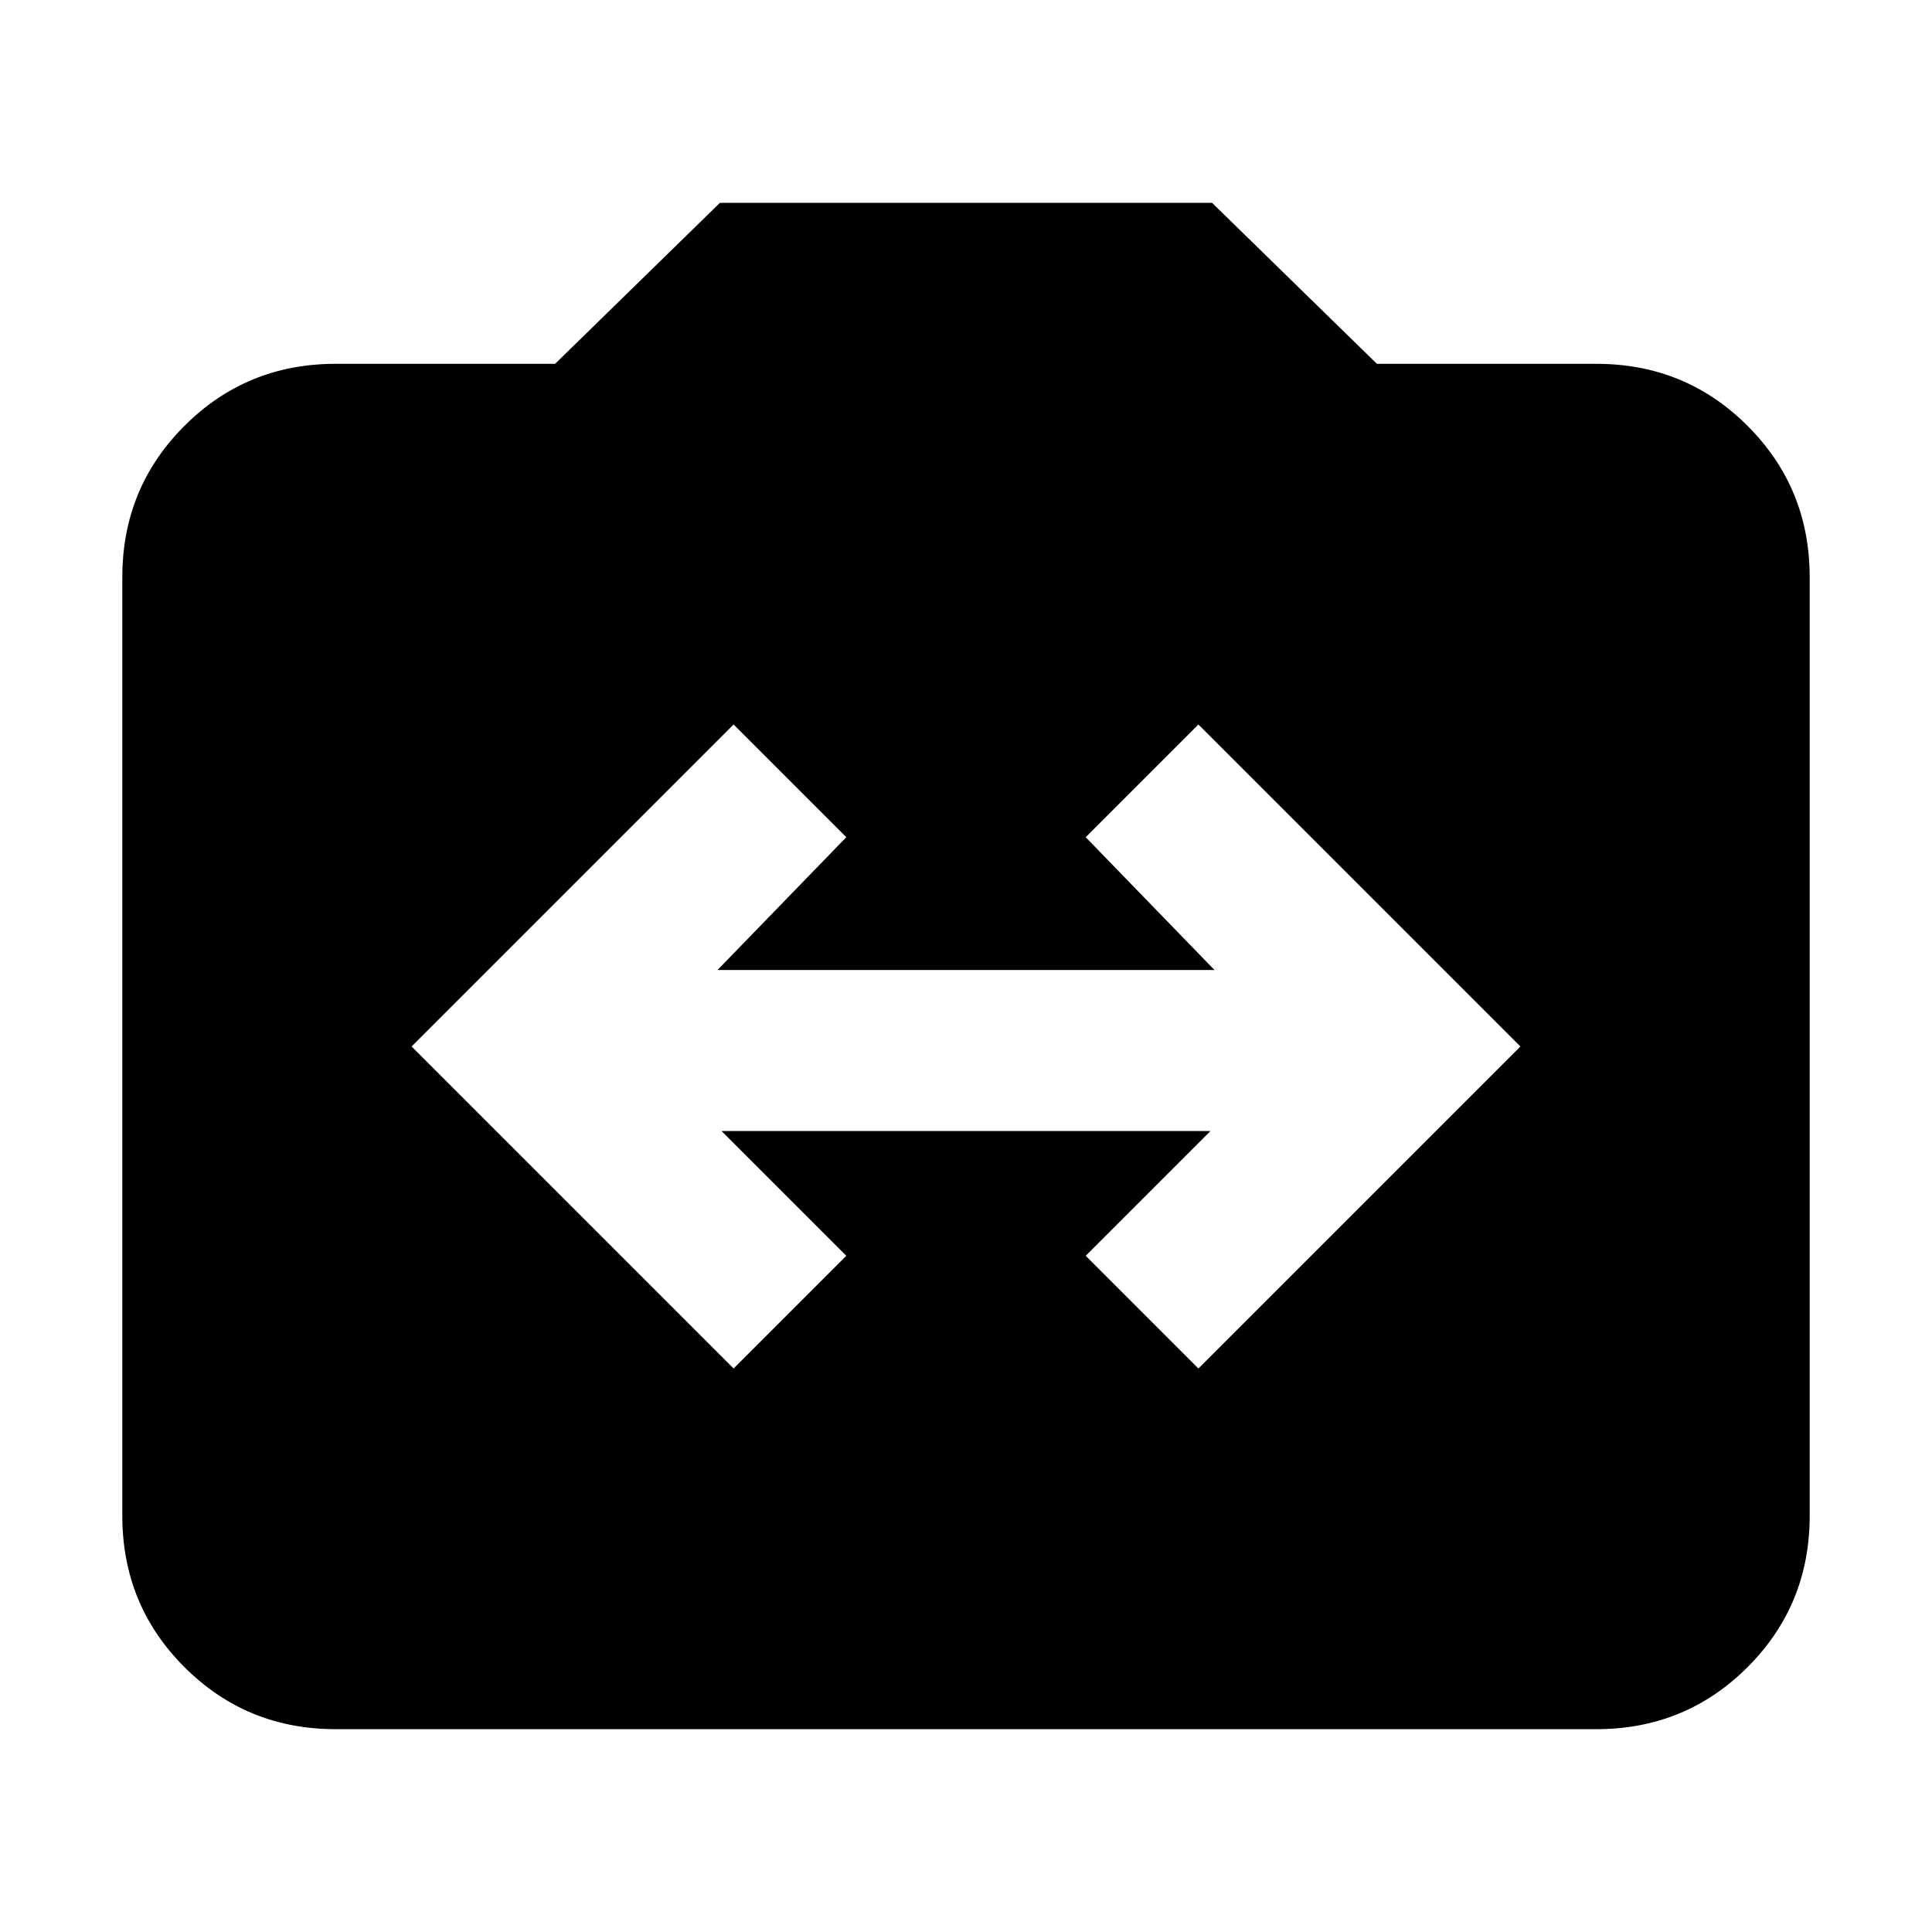<svg xmlns="http://www.w3.org/2000/svg" height="24" viewBox="0 -960 960 960" width="24"><path d="M166.78-100.78q-44.3 0-75.15-30.85-30.85-30.85-30.85-75.15v-466.44q0-44.3 30.85-75.15 30.85-30.85 75.15-30.85h109.05l81.91-80h244.52l81.91 80h109.05q44.3 0 75.15 30.85 30.85 30.85 30.85 75.15v466.44q0 44.3-30.85 75.15-30.85 30.85-75.15 30.85H166.78ZM364.52-280l56-56-62-62h242.96l-62 62 56 56 160-160-160-160-56 56 64 66H356.52l64-66-56-56-160 160 160 160Z"/></svg>